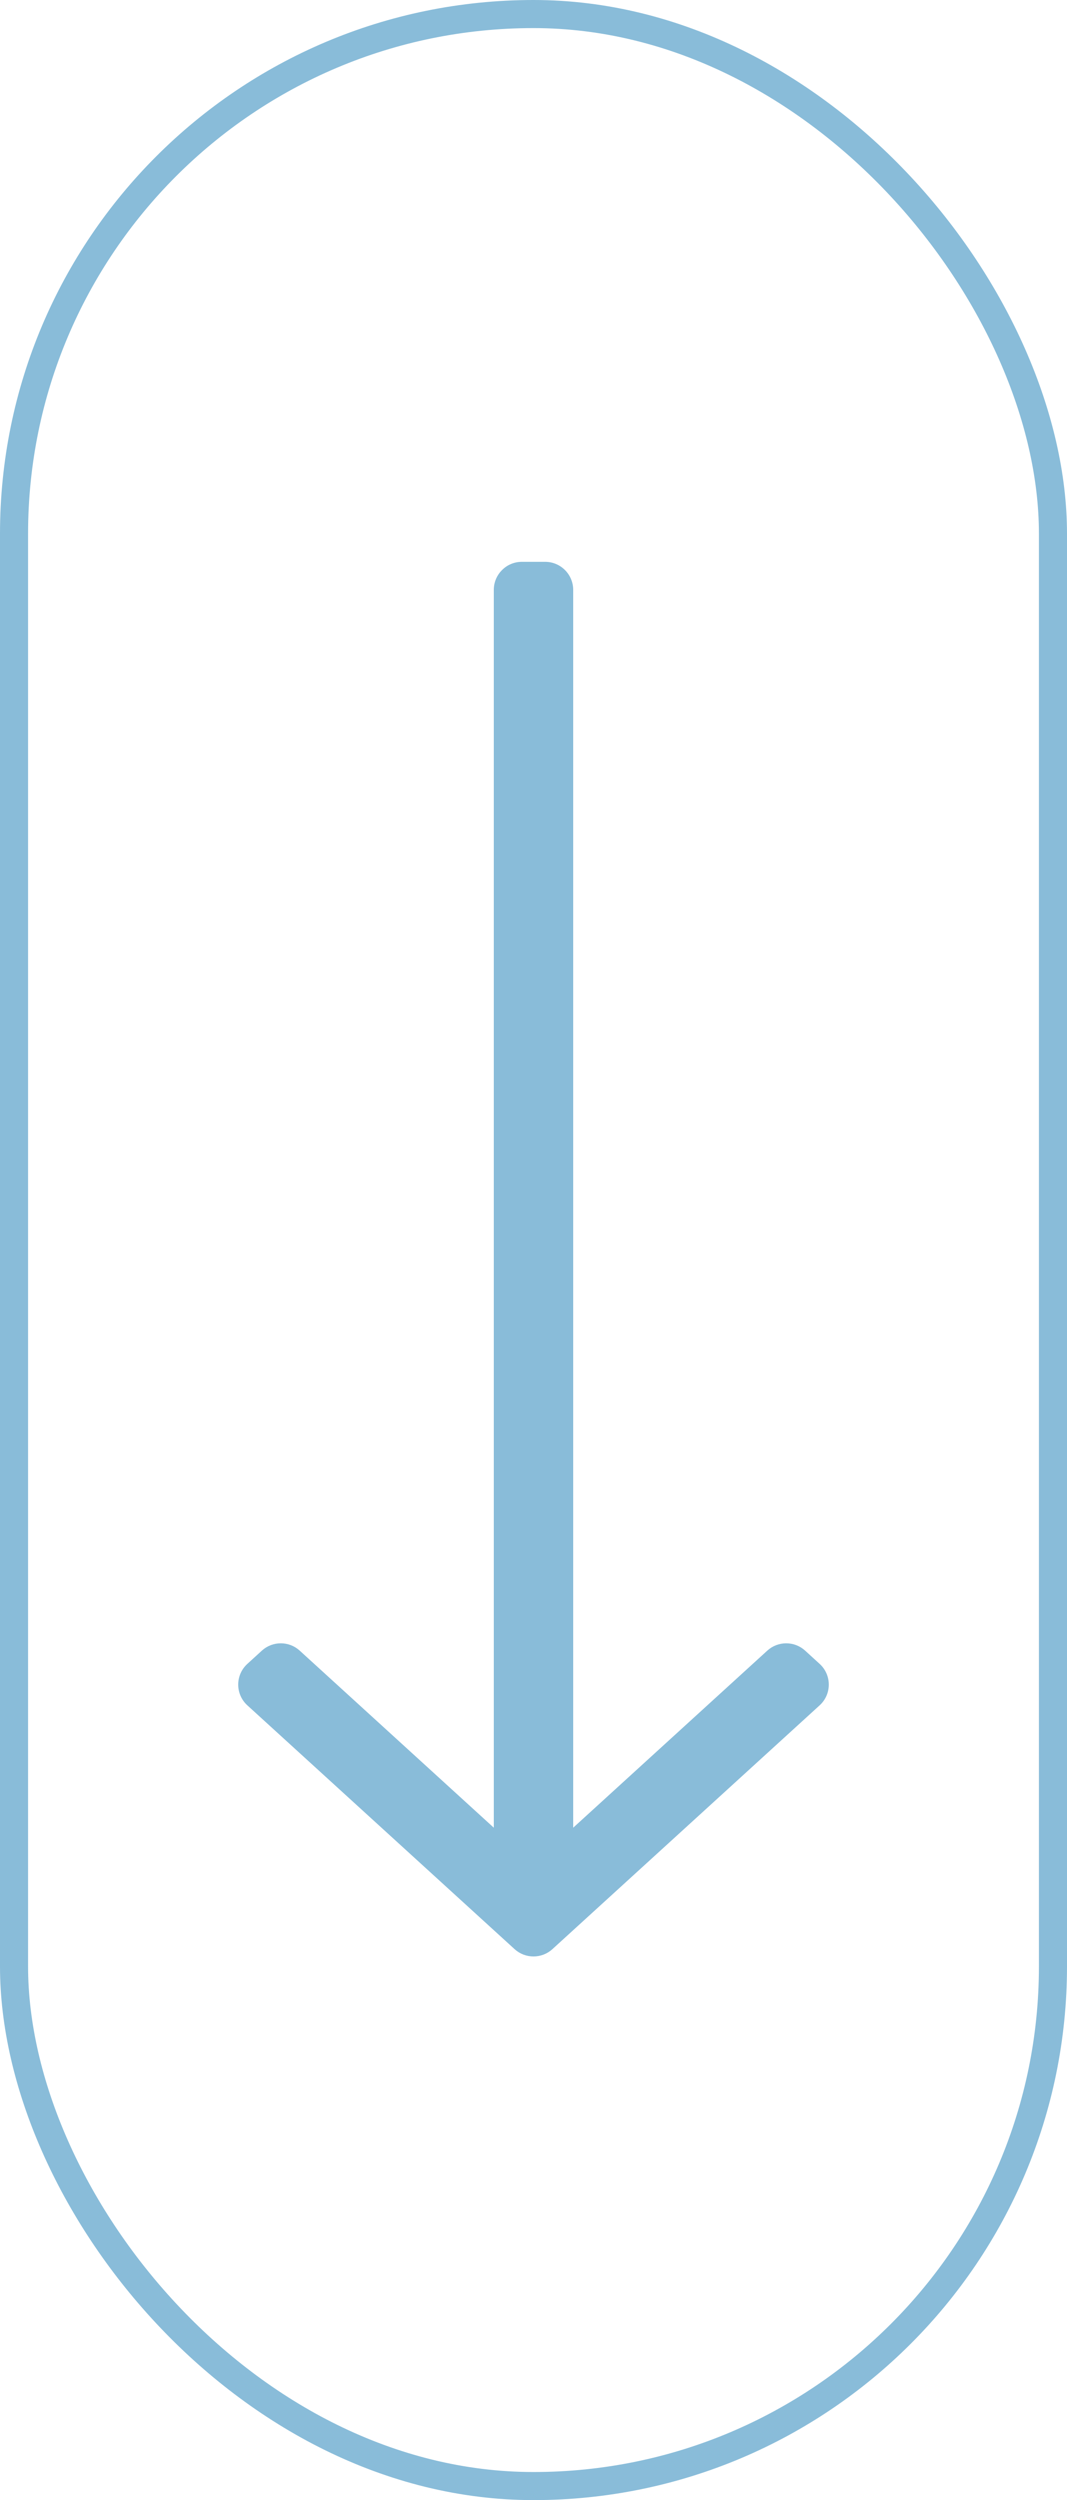 <svg width="38" height="89" viewBox="0 0 38 89" fill="none" xmlns="http://www.w3.org/2000/svg">
<path d="M20.414 65.063L27.326 58.76C27.708 58.412 28.292 58.412 28.674 58.76L29.19 59.231C29.625 59.627 29.625 60.312 29.19 60.708L19.674 69.386C19.292 69.734 18.708 69.734 18.326 69.386L8.81 60.708C8.375 60.312 8.375 59.627 8.81 59.231L9.326 58.76C9.708 58.412 10.292 58.412 10.674 58.76L17.586 65.063L17.586 21C17.586 20.448 18.034 20 18.586 20H19.414C19.966 20 20.414 20.448 20.414 21L20.414 65.063Z" fill="#89BCD9"/>
<rect x="0.5" y="0.5" width="37" height="88" rx="18.5" stroke="#89BCD9"/>
</svg>

